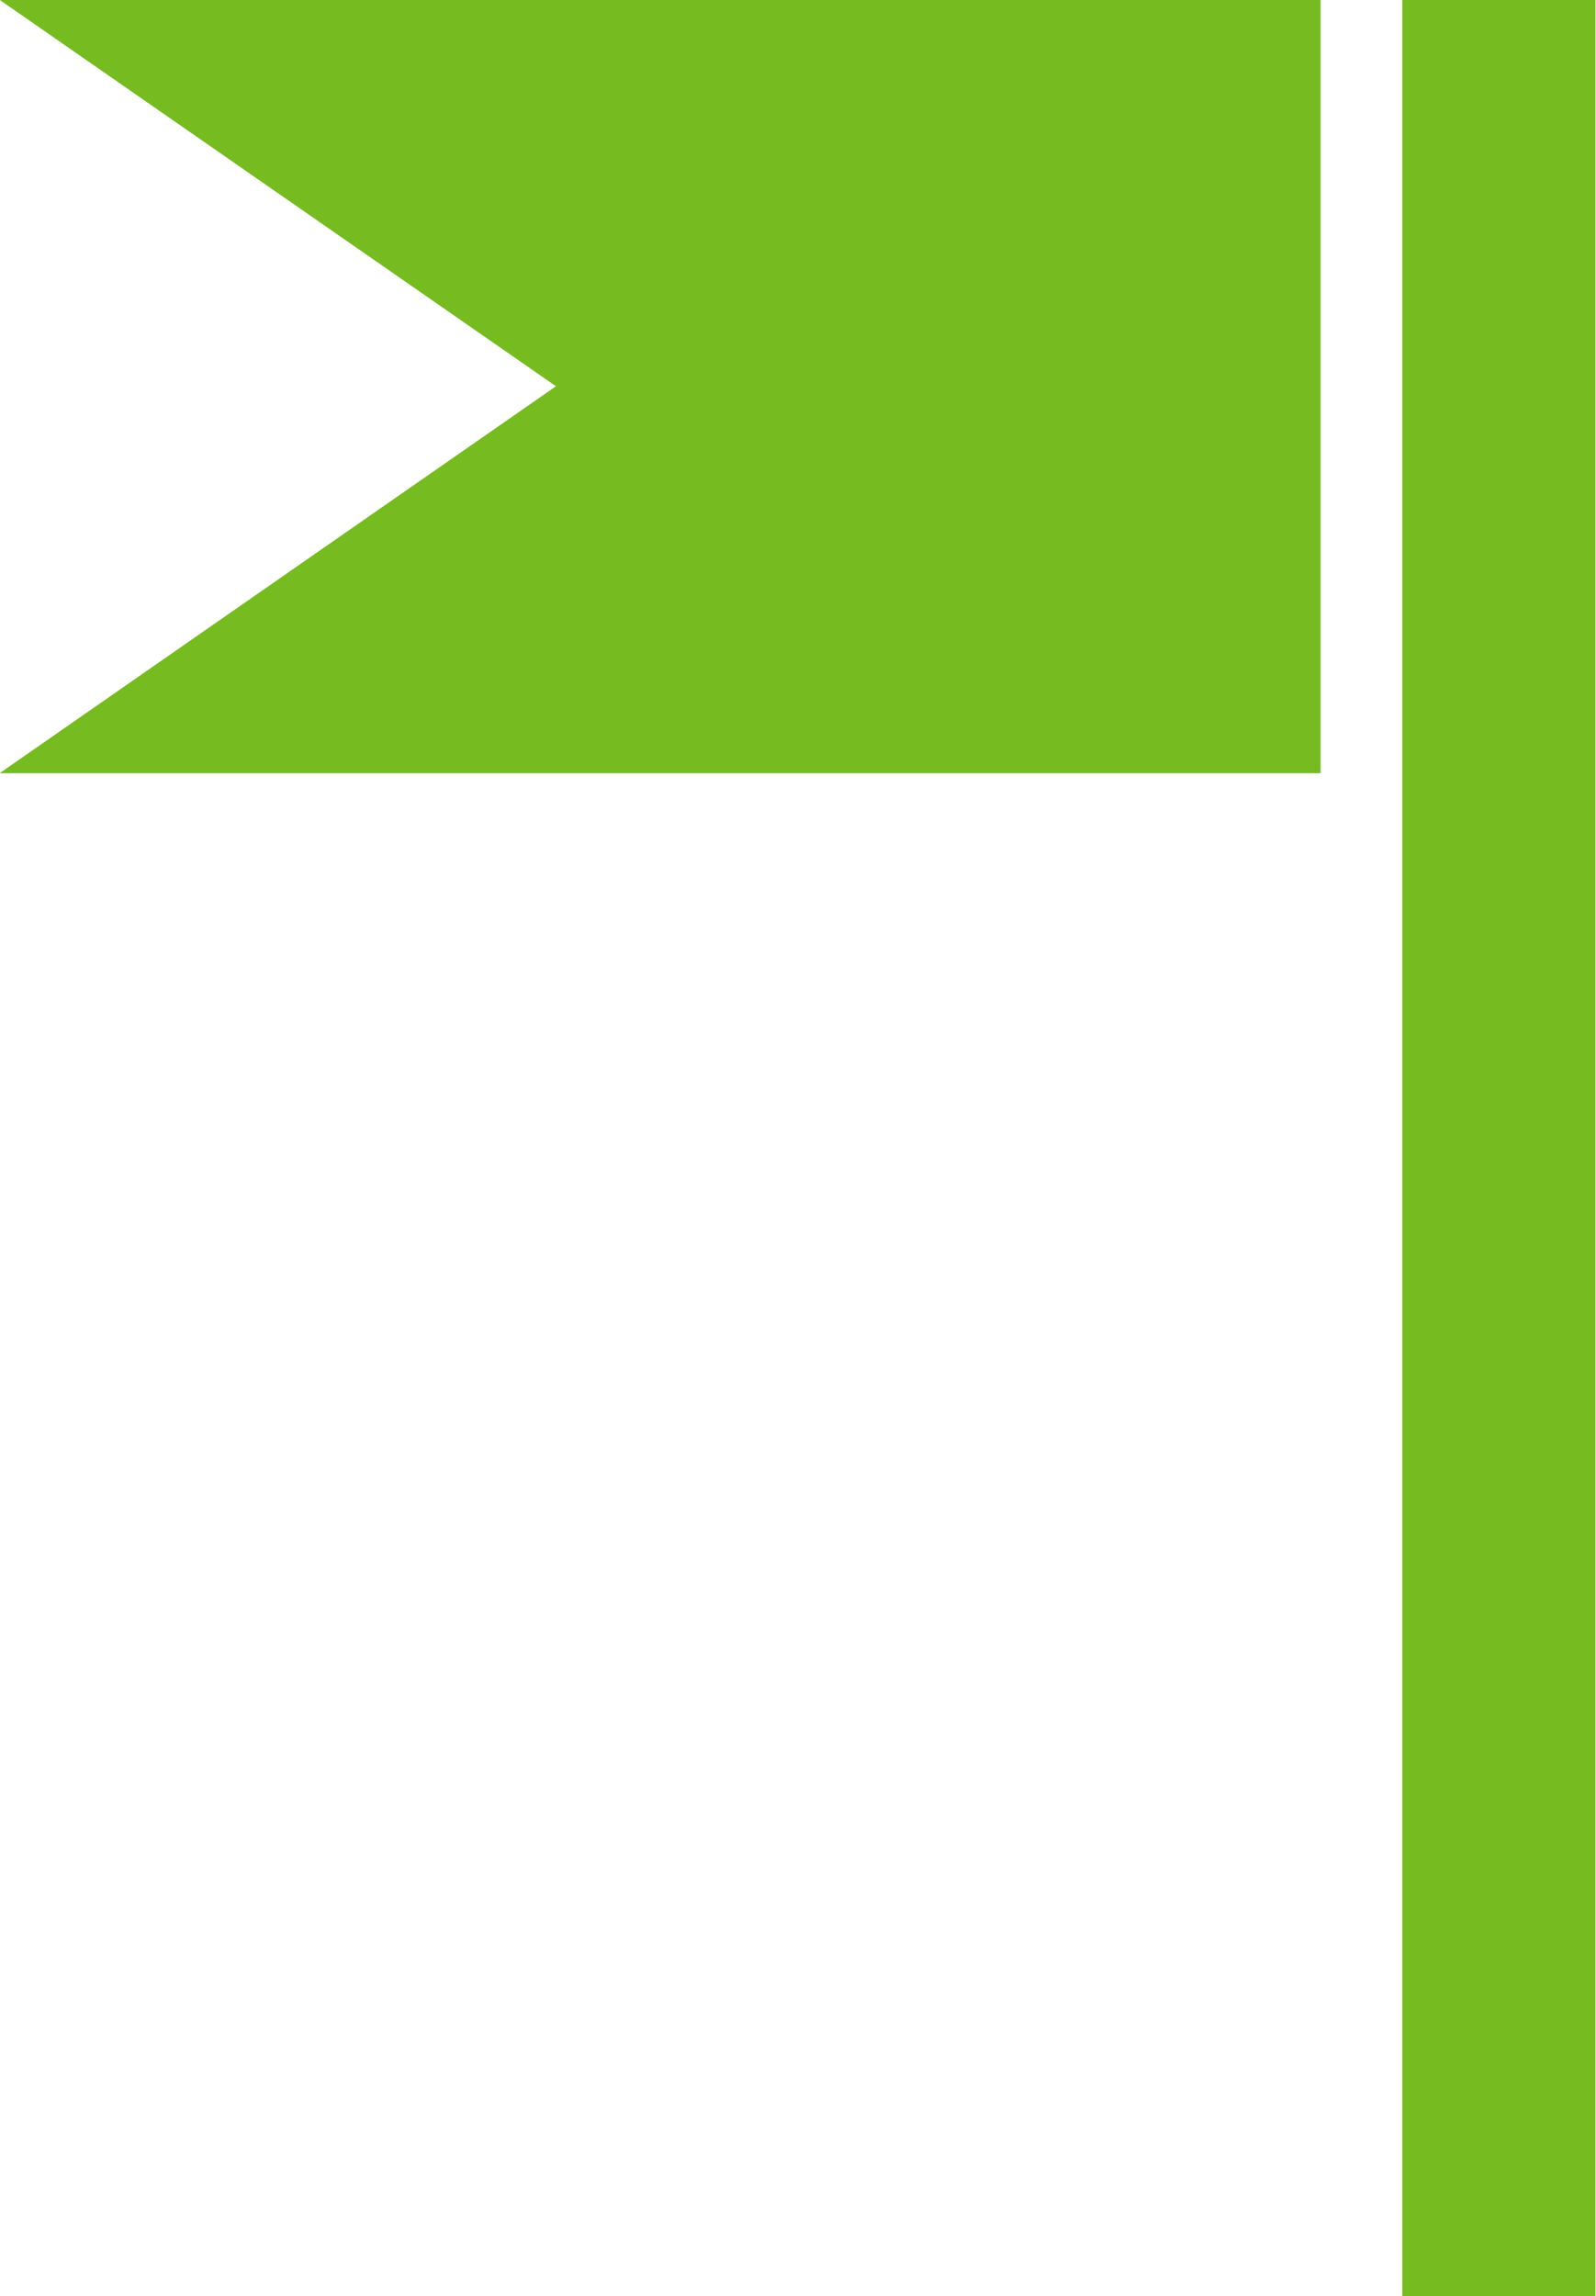 <svg xmlns="http://www.w3.org/2000/svg" xmlns:xlink="http://www.w3.org/1999/xlink" viewBox="0 0 28.44 40.9"><defs><style>.cls-1{fill:#76bc21;}.cls-2{clip-path:url(#clip-path);}.cls-3{clip-path:url(#clip-path-2);}</style><clipPath id="clip-path"><polygon class="cls-1" points="23.53 13.77 23.53 0 0 0 9.91 6.88 0 13.77 23.53 13.77"/></clipPath><clipPath id="clip-path-2"><rect class="cls-1" x="24.99" width="3.44" height="40.9"/></clipPath></defs><title>Asset 1</title><g id="Layer_2" data-name="Layer 2"><g id="Layer_1-2" data-name="Layer 1"><polygon class="cls-1" points="23.53 13.77 23.53 0 0 0 9.91 6.88 0 13.77 23.53 13.77"/><g class="cls-2"><rect class="cls-1" width="23.53" height="13.77"/></g><rect class="cls-1" x="24.99" width="3.44" height="40.9"/><g class="cls-3"><rect class="cls-1" x="24.99" width="3.44" height="40.9"/></g></g></g></svg>